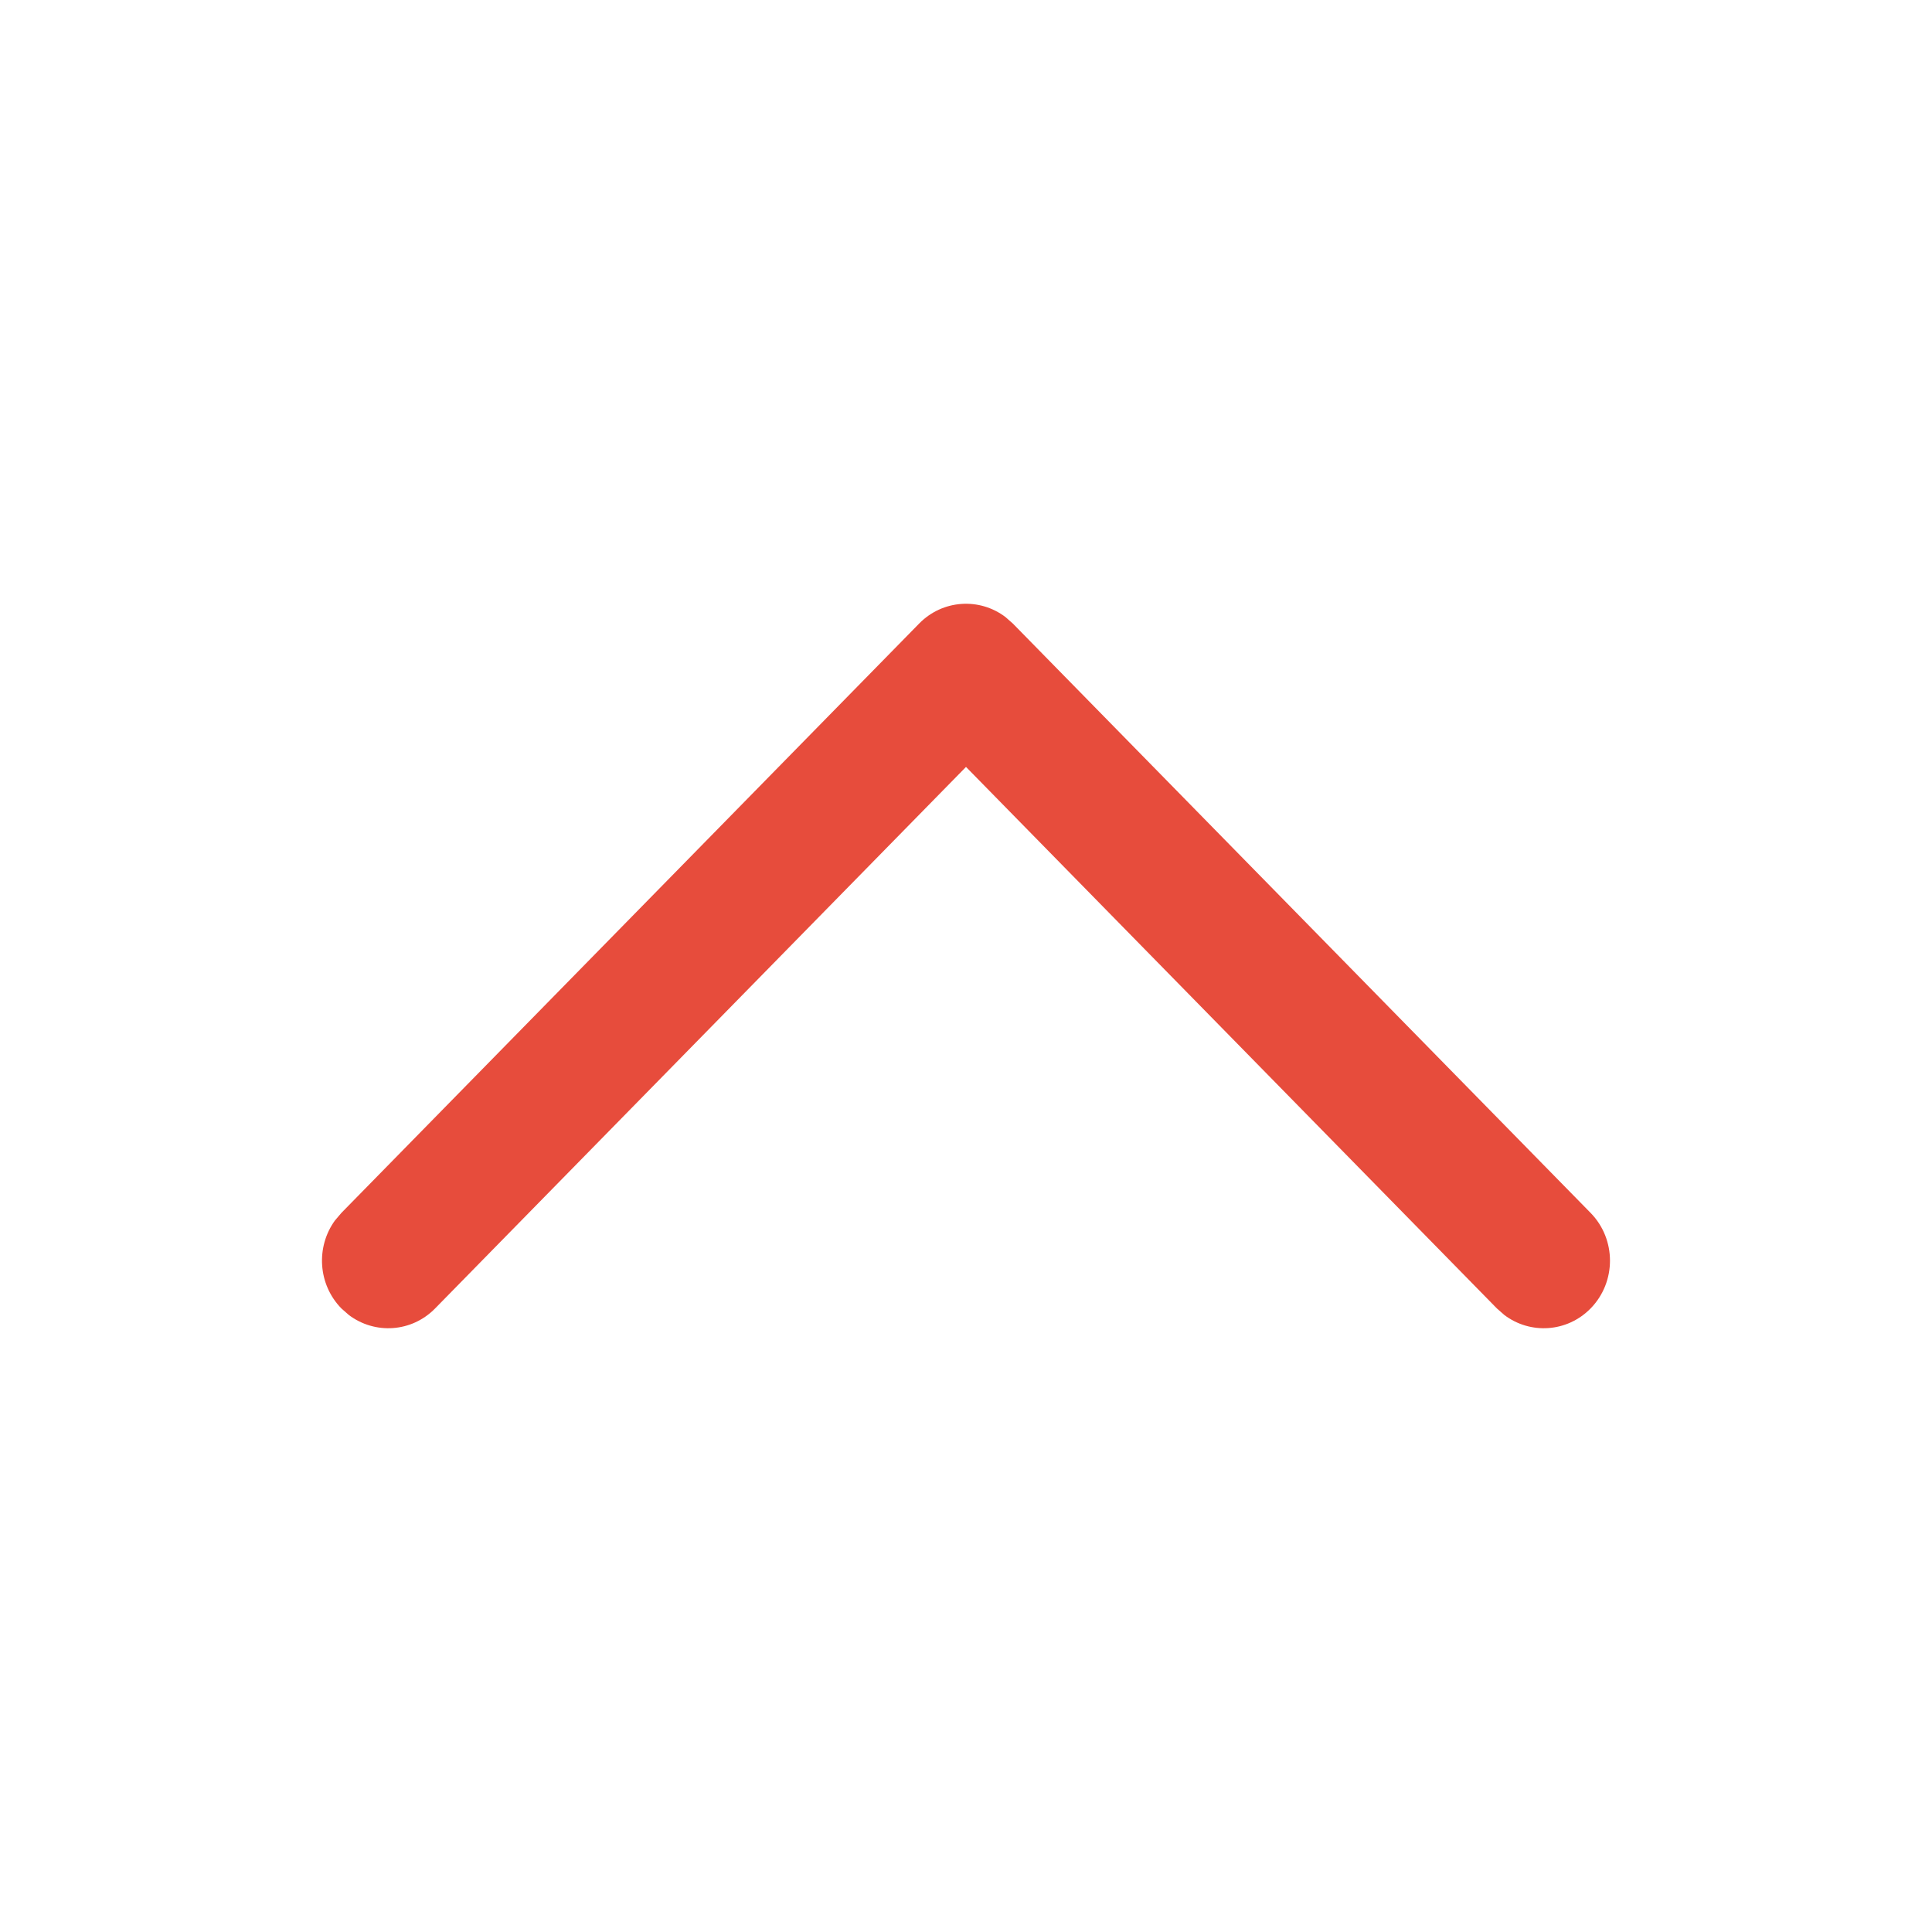 <svg width="24" height="24" viewBox="0 0 24 24" fill="none" xmlns="http://www.w3.org/2000/svg">
<path d="M19.759 16.254C19.467 16.552 19.009 16.579 18.687 16.335L18.595 16.254L12 9.527L5.405 16.254C5.113 16.552 4.656 16.579 4.333 16.335L4.241 16.254C3.949 15.956 3.922 15.49 4.161 15.161L4.241 15.067L11.418 7.746C11.71 7.448 12.168 7.421 12.49 7.665L12.582 7.746L19.759 15.067C20.08 15.395 20.08 15.926 19.759 16.254Z" fill="#E74C3C"/>
</svg>
